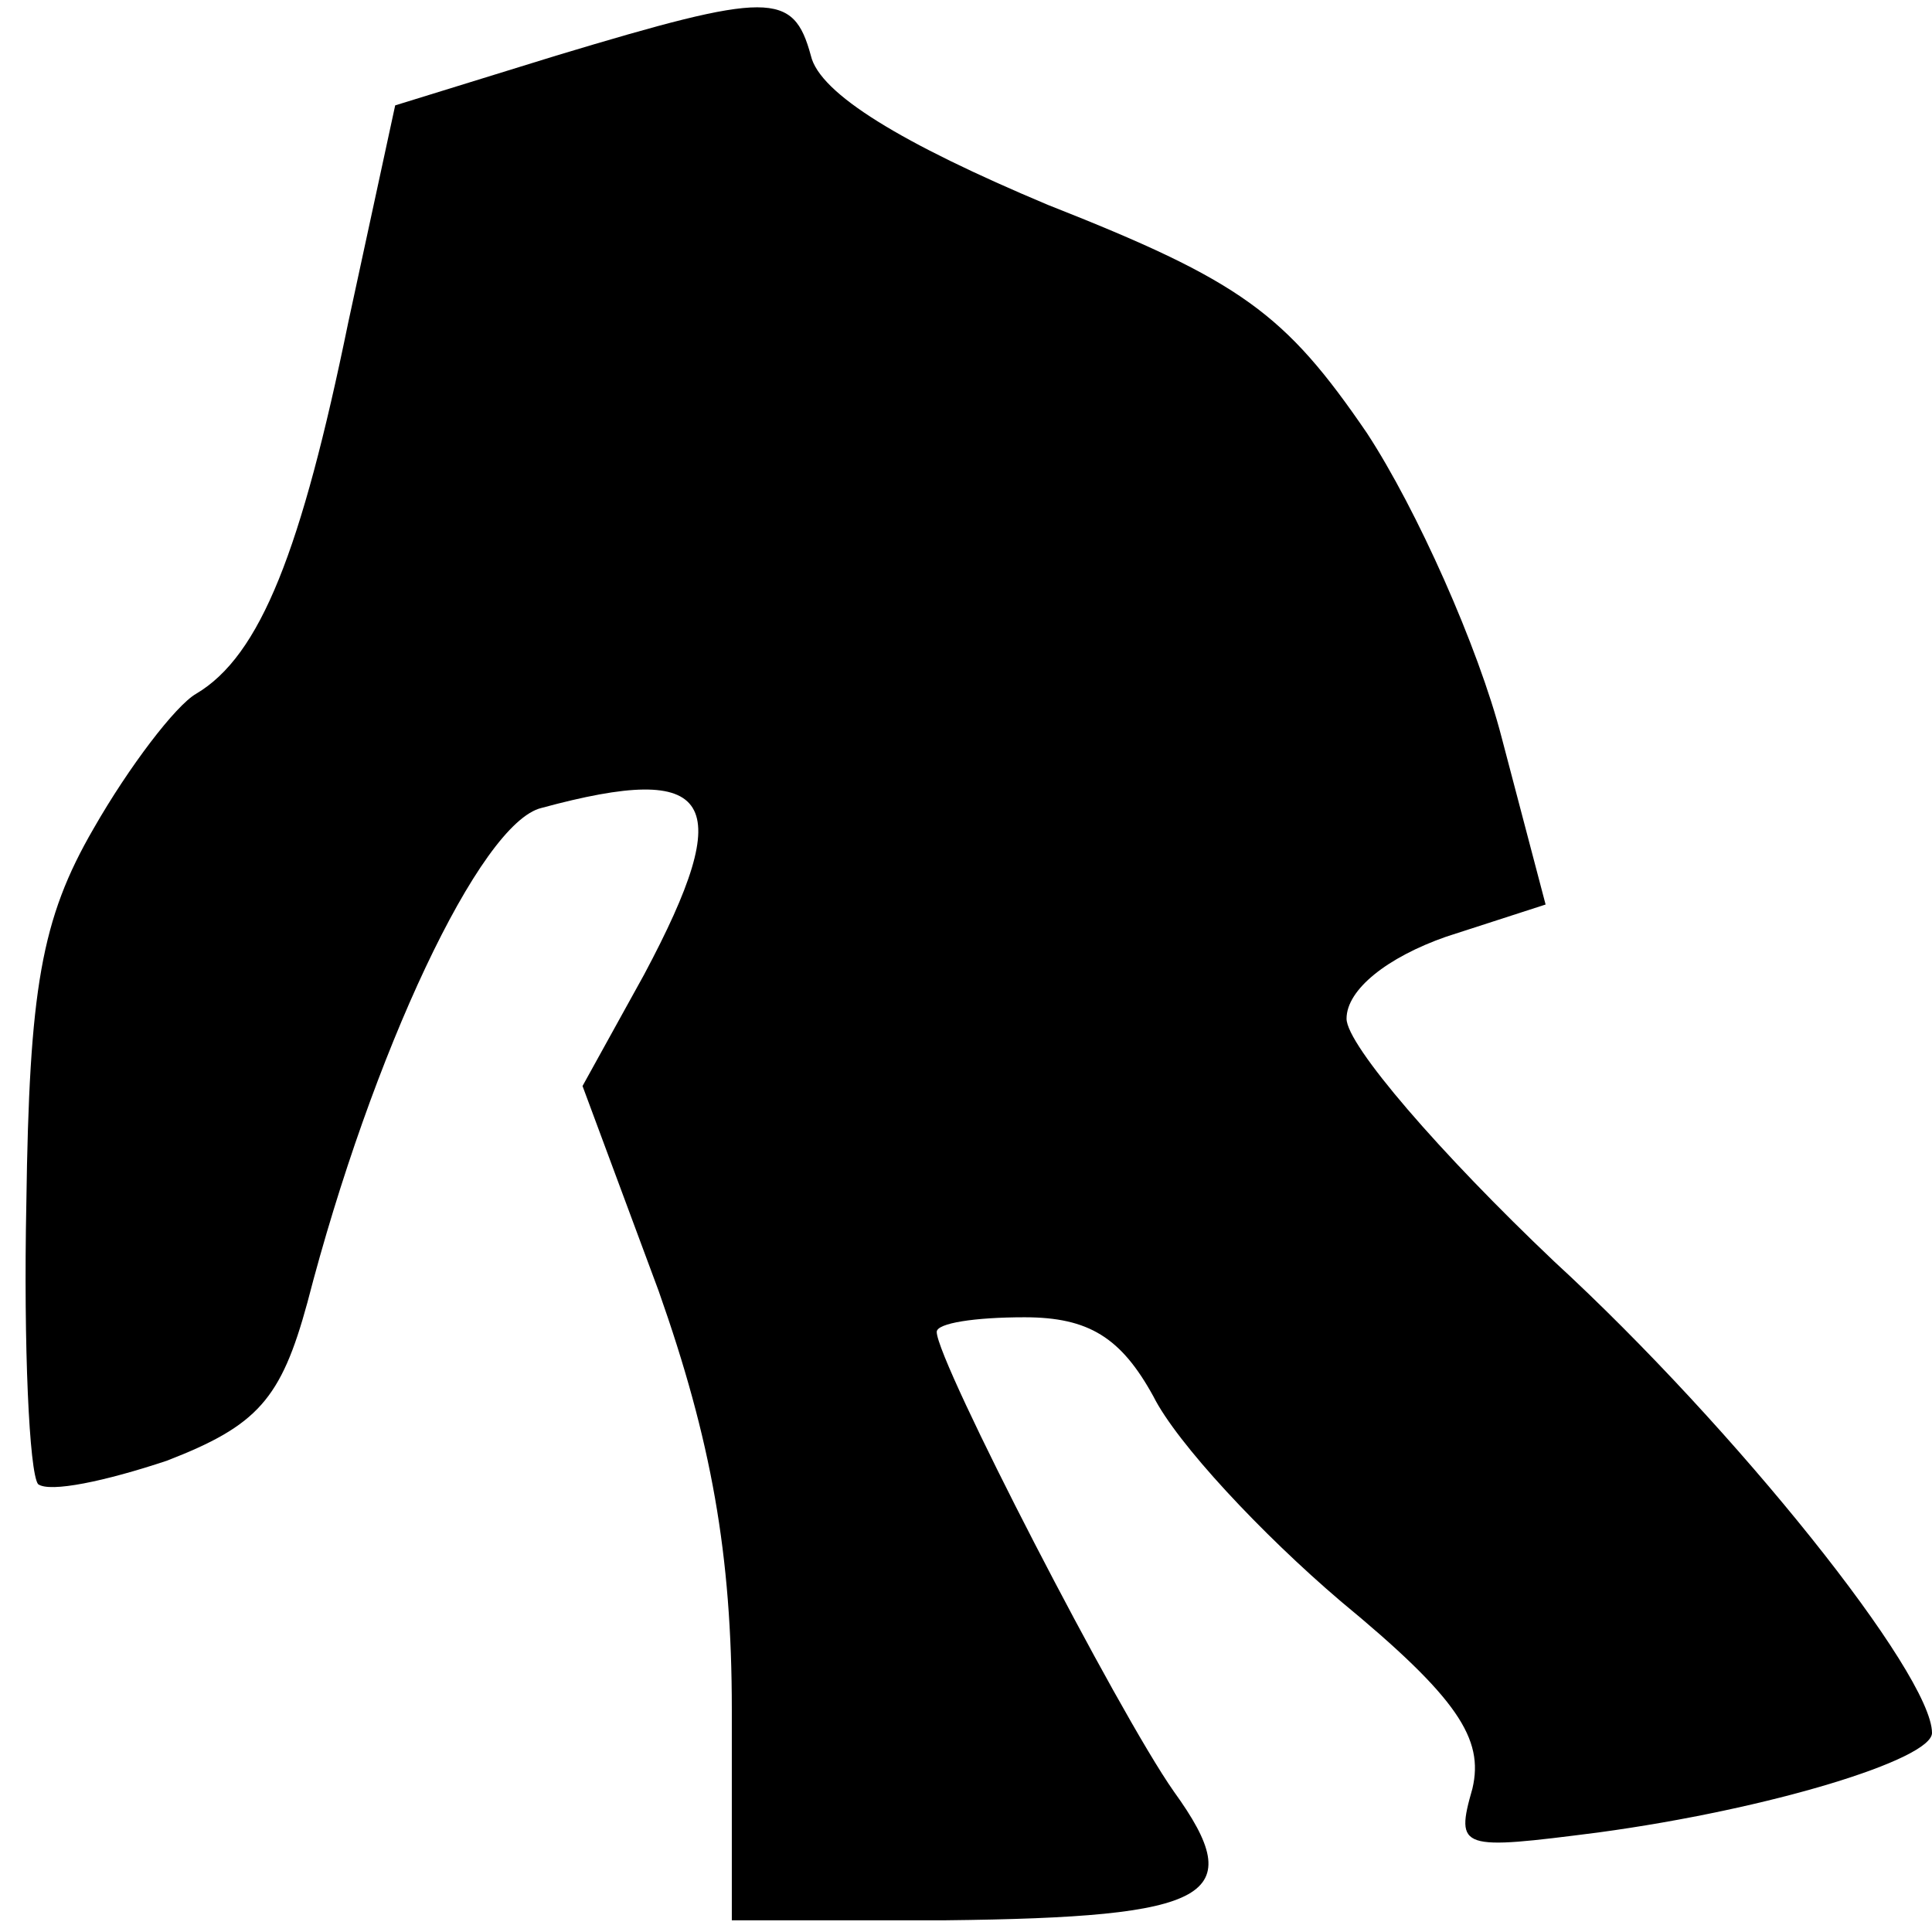 <?xml version="1.0" standalone="no"?>
<!DOCTYPE svg PUBLIC "-//W3C//DTD SVG 20010904//EN"
 "http://www.w3.org/TR/2001/REC-SVG-20010904/DTD/svg10.dtd">
<svg version="1.0" xmlns="http://www.w3.org/2000/svg"
 width="66pt" height="66pt" viewBox="0 0 66 66"
 preserveAspectRatio="xMidYMid meet">
<g transform="translate(0,66) scale(0.1,-0.1)"
fill="#000000" stroke="none">
<path fill="#000000" stroke="none" d="M190 641 l-55 -17 -16 -74 c-16 -78
-30 -114 -52 -127 -7 -4 -23 -25 -35 -46 -18 -31 -22 -55 -23 -128 -1 -49 1
-92 4 -96 4 -3 23 1 44 8 31 12 39 21 48 54 22 85 59 164 80 169 59 16 67 3
35 -57 l-21 -38 26 -70 c18 -51 25 -90 25 -143 l0 -72 73 0 c91 1 104 8 78 44
-19 27 -81 147 -81 157 0 3 13 5 30 5 22 0 33 -7 44 -27 8 -16 37 -47 64 -70
40 -33 49 -47 45 -64 -6 -21 -4 -21 43 -15 59 8 114 25 114 34 0 20 -67 104
-129 161 -39 37 -71 74 -71 83 0 10 14 21 34 28 l34 11 -15 57 c-8 31 -29 78
-46 104 -28 41 -43 52 -109 78 -50 21 -78 38 -81 51 -6 22 -14 22 -87 0z"/>
</g>
</svg>
